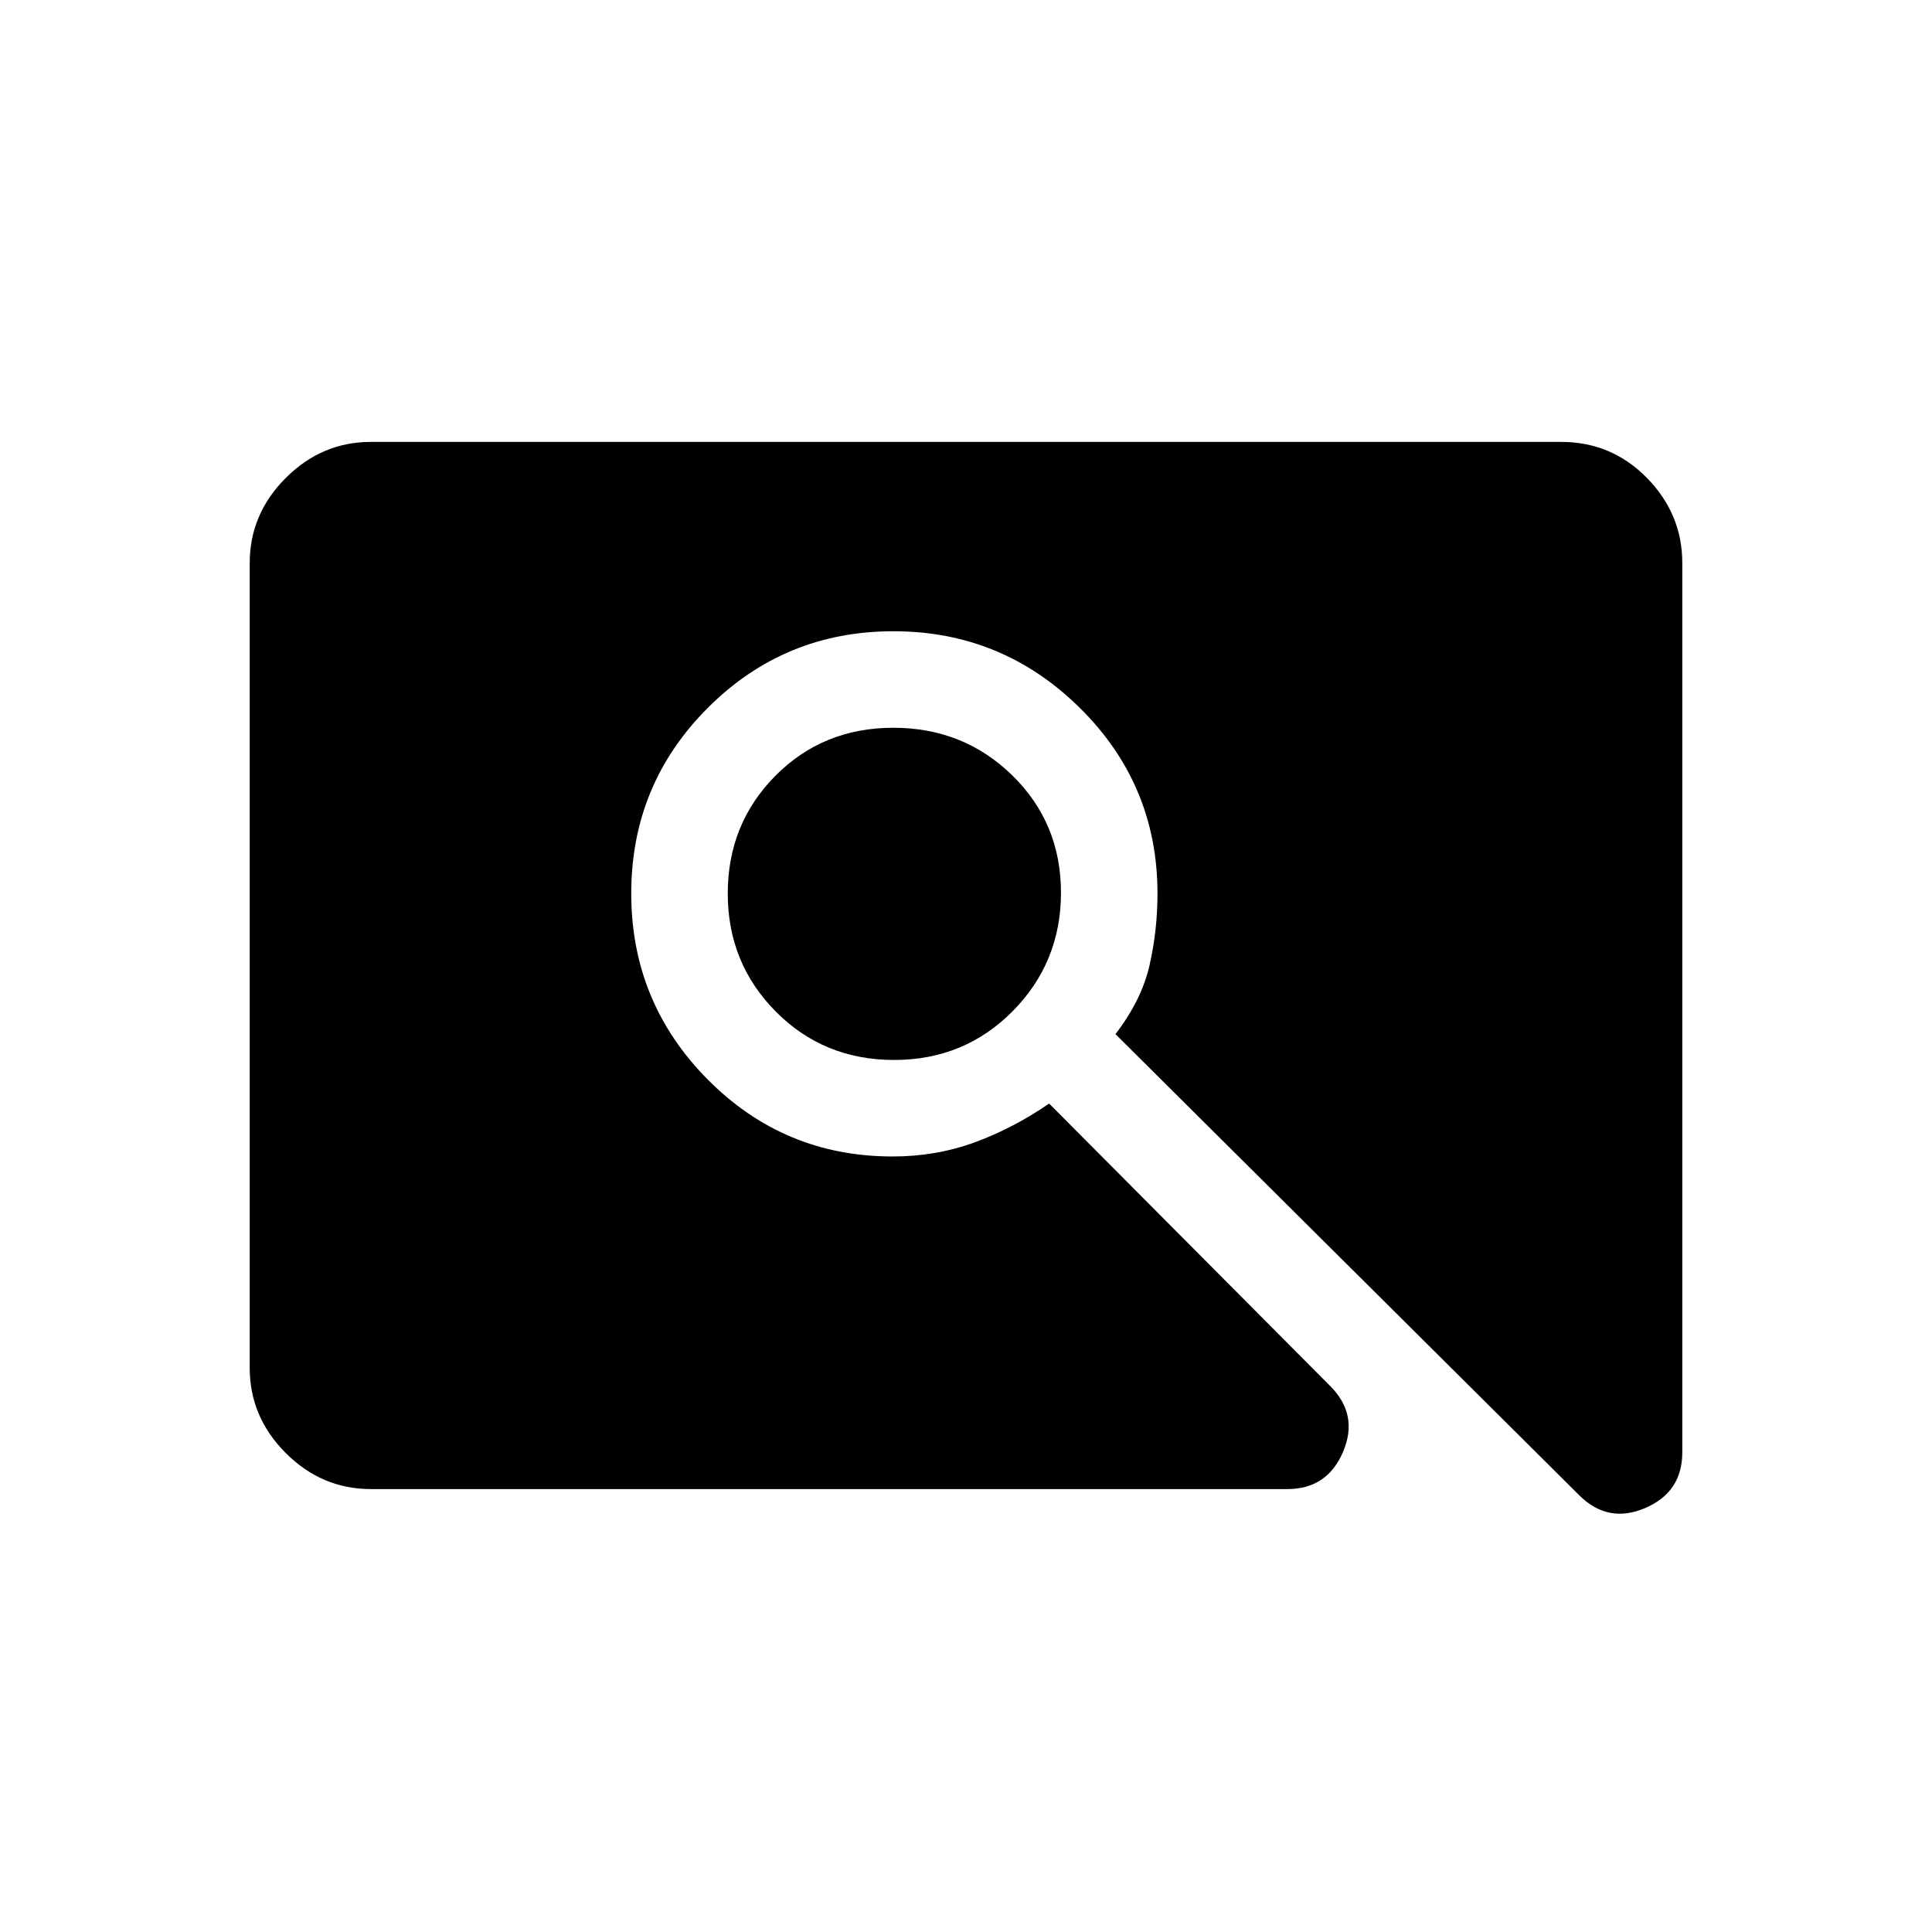 <svg xmlns="http://www.w3.org/2000/svg" height="20" viewBox="0 -960 960 960" width="20"><path d="M444.28-433.31q-34.93 0-58.8-24.05-23.86-24.05-23.86-58.67 0-34.62 23.67-58.49 23.67-23.86 58.59-23.86T503-574.71q24.19 23.67 24.19 58.28 0 34.62-23.99 58.87-24 24.25-58.92 24.25ZM184.35-220.08q-24.44 0-42.36-17.91-17.91-17.92-17.91-42.3v-399.92q0-24.38 17.91-42.3 17.92-17.91 42.27-17.91h591.48q25.05 0 42.62 17.91 17.56 17.92 17.56 42.27v441.89q0 19.82-18.48 27.7-18.48 7.88-32.75-6.39L554.27-446.15q13-16.93 16.94-34.27 3.94-17.35 3.94-35.58 0-54.1-38.56-92.22-38.57-38.12-92.65-38.12-54.16 0-92.22 38.06t-38.06 92.22q0 54.08 37.94 92.4 37.95 38.31 91.94 38.31 21.65 0 40.91-7.07 19.25-7.08 36.86-19.24l139.65 140.35q14.27 14.27 6.39 32.75t-27.7 18.48h-455.3Z"/></svg>